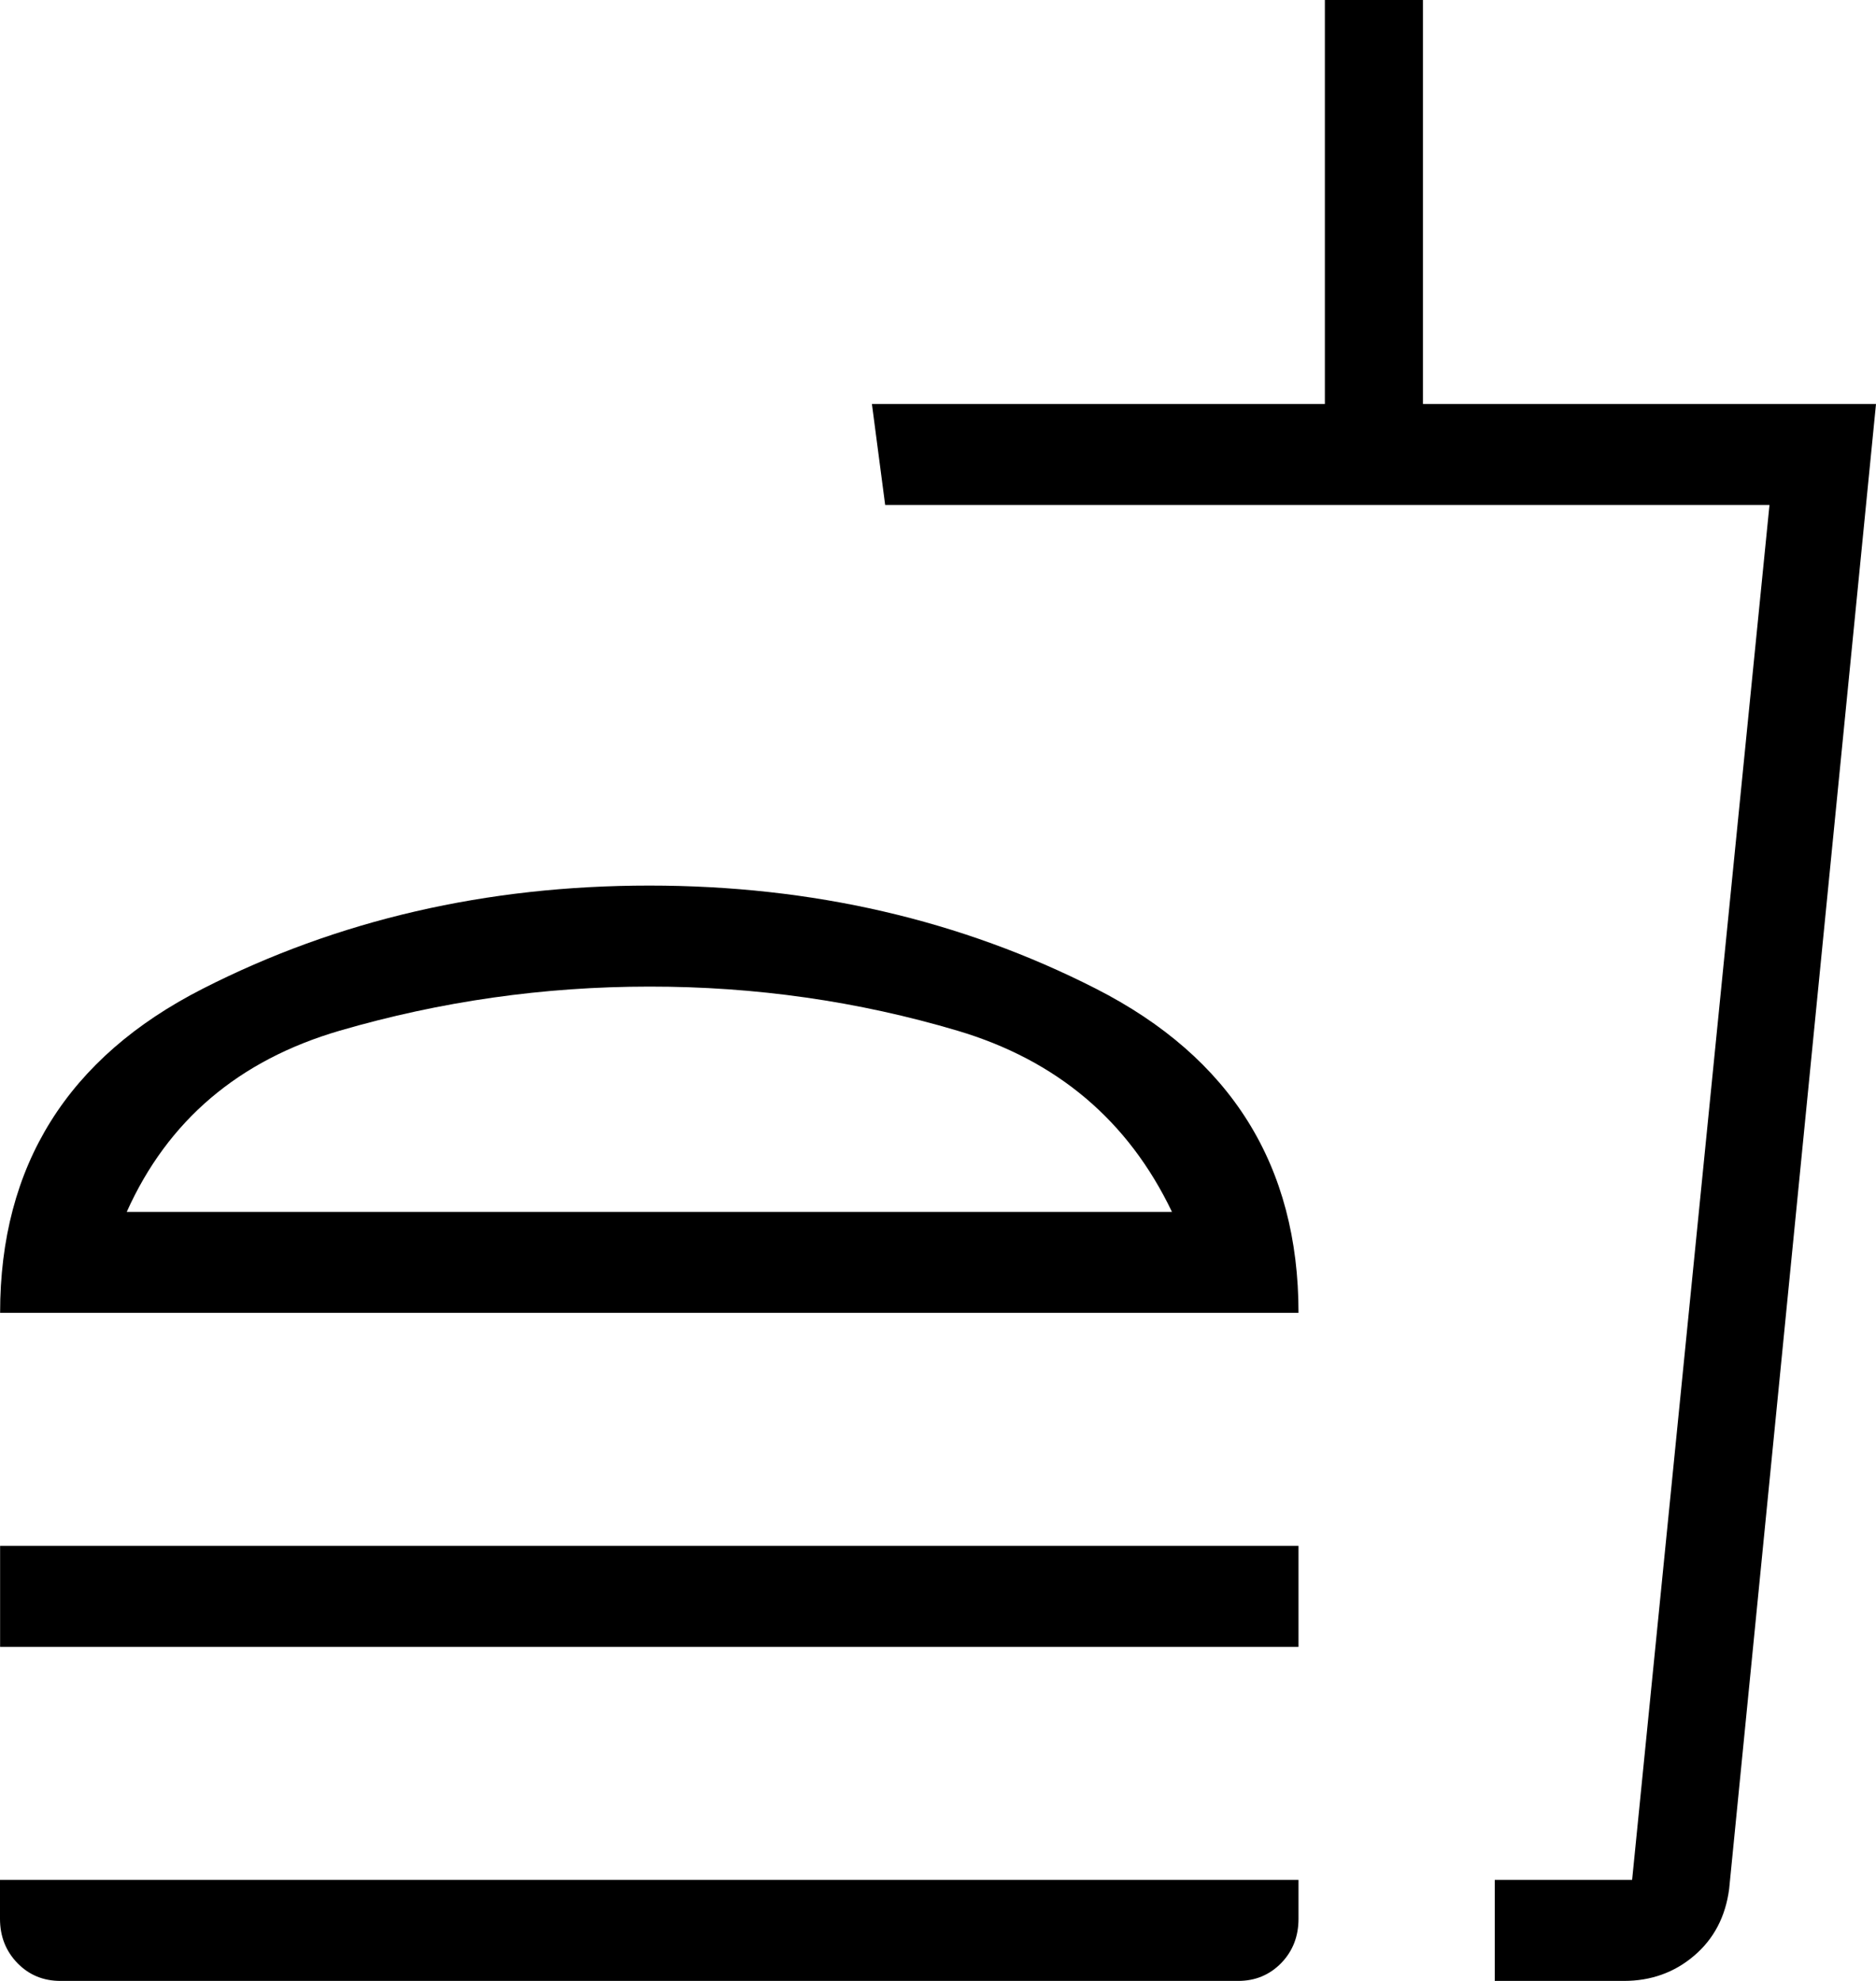 <svg width="18" height="19" viewBox="0 0 18 19" fill="none" xmlns="http://www.w3.org/2000/svg">
<path d="M11.245 11.624C10.826 10.748 10.14 10.169 9.187 9.886C8.233 9.603 7.248 9.462 6.23 9.463C5.218 9.463 4.228 9.604 3.259 9.886C2.29 10.169 1.609 10.748 1.216 11.624H11.245ZM0.001 12.592C0.001 11.18 0.648 10.144 1.944 9.484C3.239 8.824 4.668 8.494 6.23 8.494C7.793 8.494 9.221 8.824 10.517 9.484C11.812 10.144 12.459 11.18 12.459 12.592H0.001ZM0.001 15.796V14.827H12.459V15.796H0.001ZM14.342 19V18.031H15.66L16.978 4.843H8.493L8.366 3.875H12.712V0H13.653V3.875H18L16.591 18.118C16.556 18.384 16.444 18.598 16.254 18.759C16.065 18.92 15.84 19 15.581 19H14.342ZM0.58 19C0.416 19 0.278 18.943 0.167 18.829C0.056 18.714 0 18.573 0 18.404V18.031H12.459V18.404C12.459 18.573 12.404 18.714 12.293 18.829C12.181 18.943 12.044 19 11.88 19H0.58Z" fill="black"/>
</svg>
